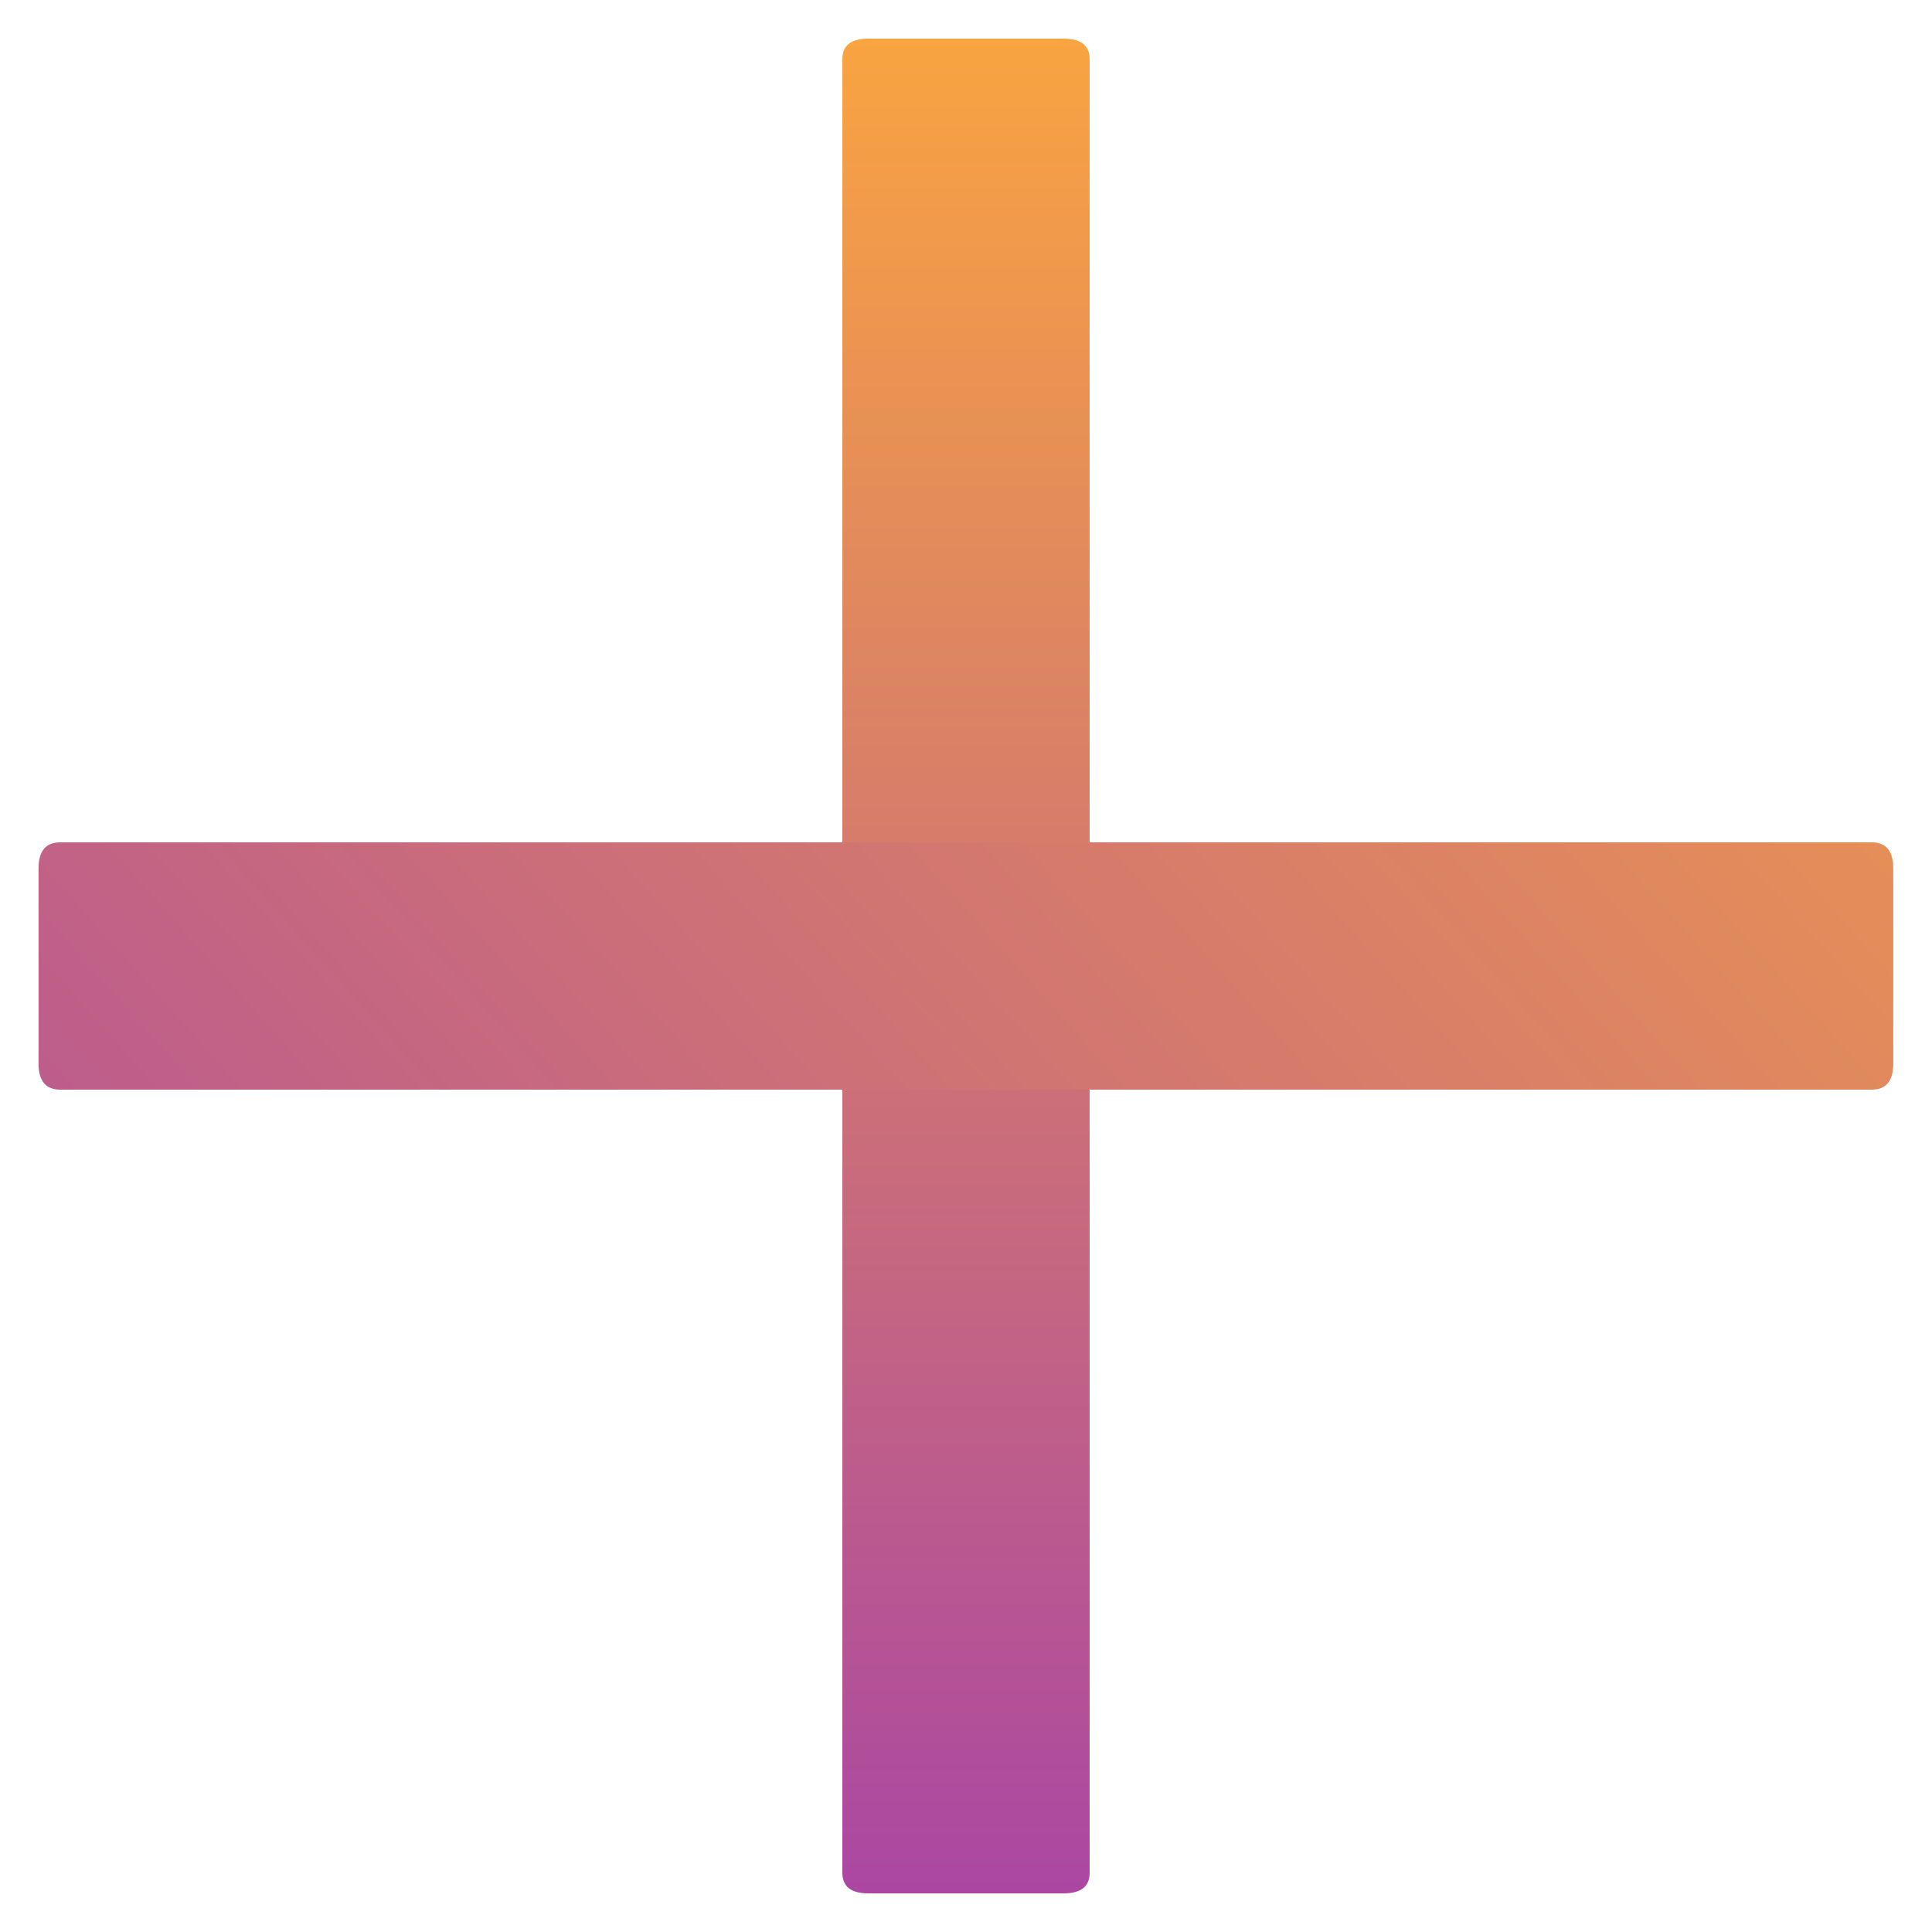 <svg width="20" height="20" viewBox="0 0 20 20" fill="none" xmlns="http://www.w3.org/2000/svg">
<path d="M8.989 0.4H11.01C11.19 0.4 11.28 0.471 11.28 0.613V19.387C11.28 19.529 11.19 19.6 11.01 19.6H8.989C8.81 19.6 8.72 19.529 8.72 19.387V0.613C8.72 0.471 8.81 0.4 8.989 0.4Z" fill="url(#calendar-add-1)"/>
<path d="M0.623 8.72H19.376C19.525 8.72 19.599 8.81 19.599 8.989V11.011C19.599 11.19 19.525 11.28 19.376 11.28H0.623C0.474 11.28 0.399 11.19 0.399 11.011V8.989C0.399 8.81 0.474 8.72 0.623 8.72Z" fill="url(#calendar-add-2)"/>
<defs>
<linearGradient id="calendar-add-1" x1="10" y1="0.4" x2="10" y2="19.6" gradientUnits="userSpaceOnUse">
<stop stop-color="#F8A441"/>
<stop offset="1" stop-color="#AB47A2"/>
</linearGradient>
<linearGradient id="calendar-add-2" x1="19.287" y1="-2.072" x2="-3.05" y2="17.857" gradientUnits="userSpaceOnUse">
<stop stop-color="#F8A441"/>
<stop offset="1" stop-color="#AB47A2"/>
</linearGradient>
</defs>
</svg>
